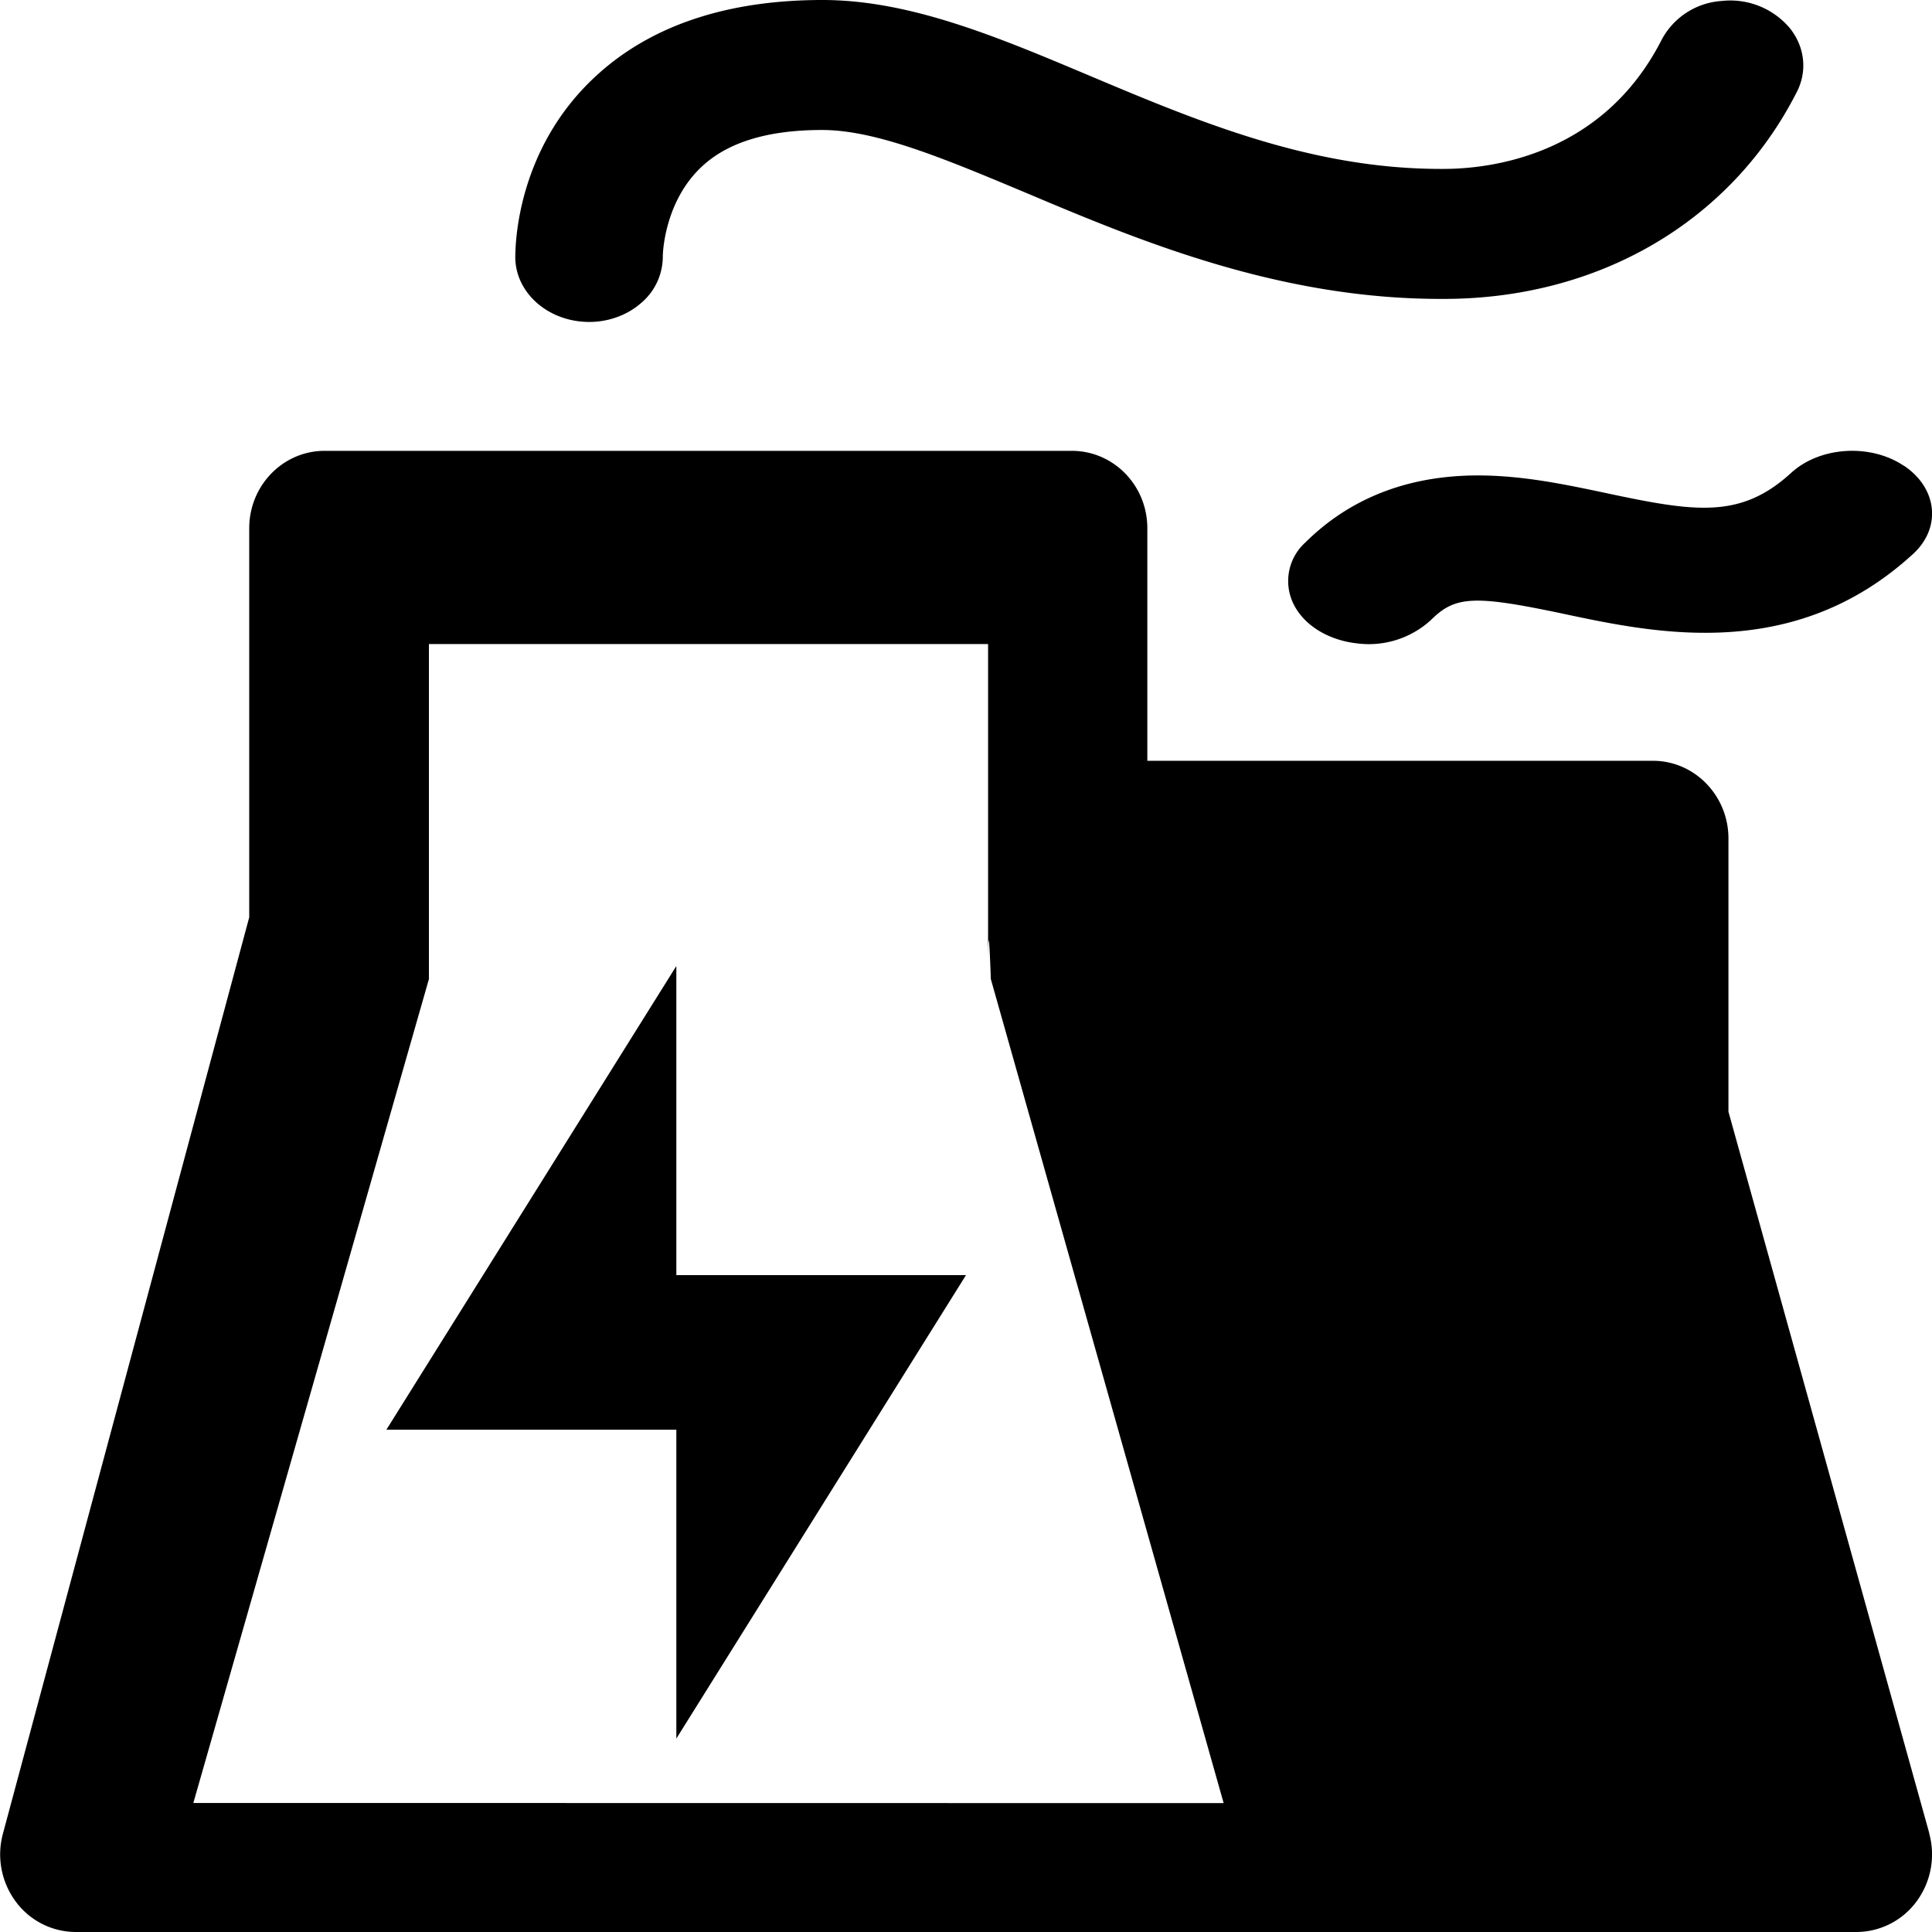 <svg viewBox="0 0 1024 1024" version="1.1" xmlns="http://www.w3.org/2000/svg">
  <g class="fore">
    <path d="M312.32 170.642c-21.431 0-38.839-15.067-39.205-33.865 0-5.851 0.219-58.368 44.032-97.646C346.185 13.019 386.267 0 435.931 0c46.299 0 92.526 19.456 141.458 40.082 57.783 24.357 117.614 49.445 186.222 49.445h1.463c24.21 0 84.114-6.656 115.566-68.315a38.912 38.912 0 0 1 31.89-20.699 41.253 41.253 0 0 1 36.059 14.336c8.192 10.167 9.509 23.406 3.365 34.67-34.962 68.169-104.741 108.91-186.807 108.91h-1.463c-86.455 0-160.475-31.159-219.941-56.247C501.175 84.334 464.457 68.901 435.858 68.901h-0.293c-27.941 0-48.933 6.217-62.683 18.578-21.138 18.871-21.577 47.835-21.577 48.128 0.073 9.509-4.023 18.578-11.191 24.722-7.314 6.583-17.408 10.313-27.794 10.313z m696.832 76.215c17.774 11.922 19.968 32.914 4.754 46.811-62.903 57.637-136.265 42.057-184.832 31.744-47.762-10.094-57.71-9.655-70.656 3.218a48.713 48.713 0 0 1-39.278 12.361c-15.067-1.682-27.794-9.509-33.353-20.48a27.502 27.502 0 0 1 5.998-32.914c22.309-22.162 50.834-34.085 84.846-35.474 26.112-1.024 50.761 4.169 74.606 9.216 47.397 10.094 71.314 13.824 98.158-10.752 15.214-13.897 41.984-15.653 59.758-3.657z m13.312 724.699a41.984 41.984 0 0 1-6.51 36.059 39.717 39.717 0 0 1-31.89 16.384H40.082a39.643 39.643 0 0 1-31.817-16.238 41.984 41.984 0 0 1-6.729-35.84l130.56-485.742V279.991c0-22.674 17.92-41.033 39.936-41.033h396.069c22.089 0 40.009 18.286 40.009 41.033v123.246h267.995c22.016 0 40.009 18.432 40.009 41.179v144.823l106.423 382.318z m-373.906-15.872L525.166 518.949c-1.463-41.106-1.463-7.168-1.463-10.752V341.358H227.328v177.591l-124.855 436.663 546.085 0.073zM358.473 921.6v-163.84H204.8L358.473 512v163.84H512L358.4 921.6z"></path>
  </g>
</svg>